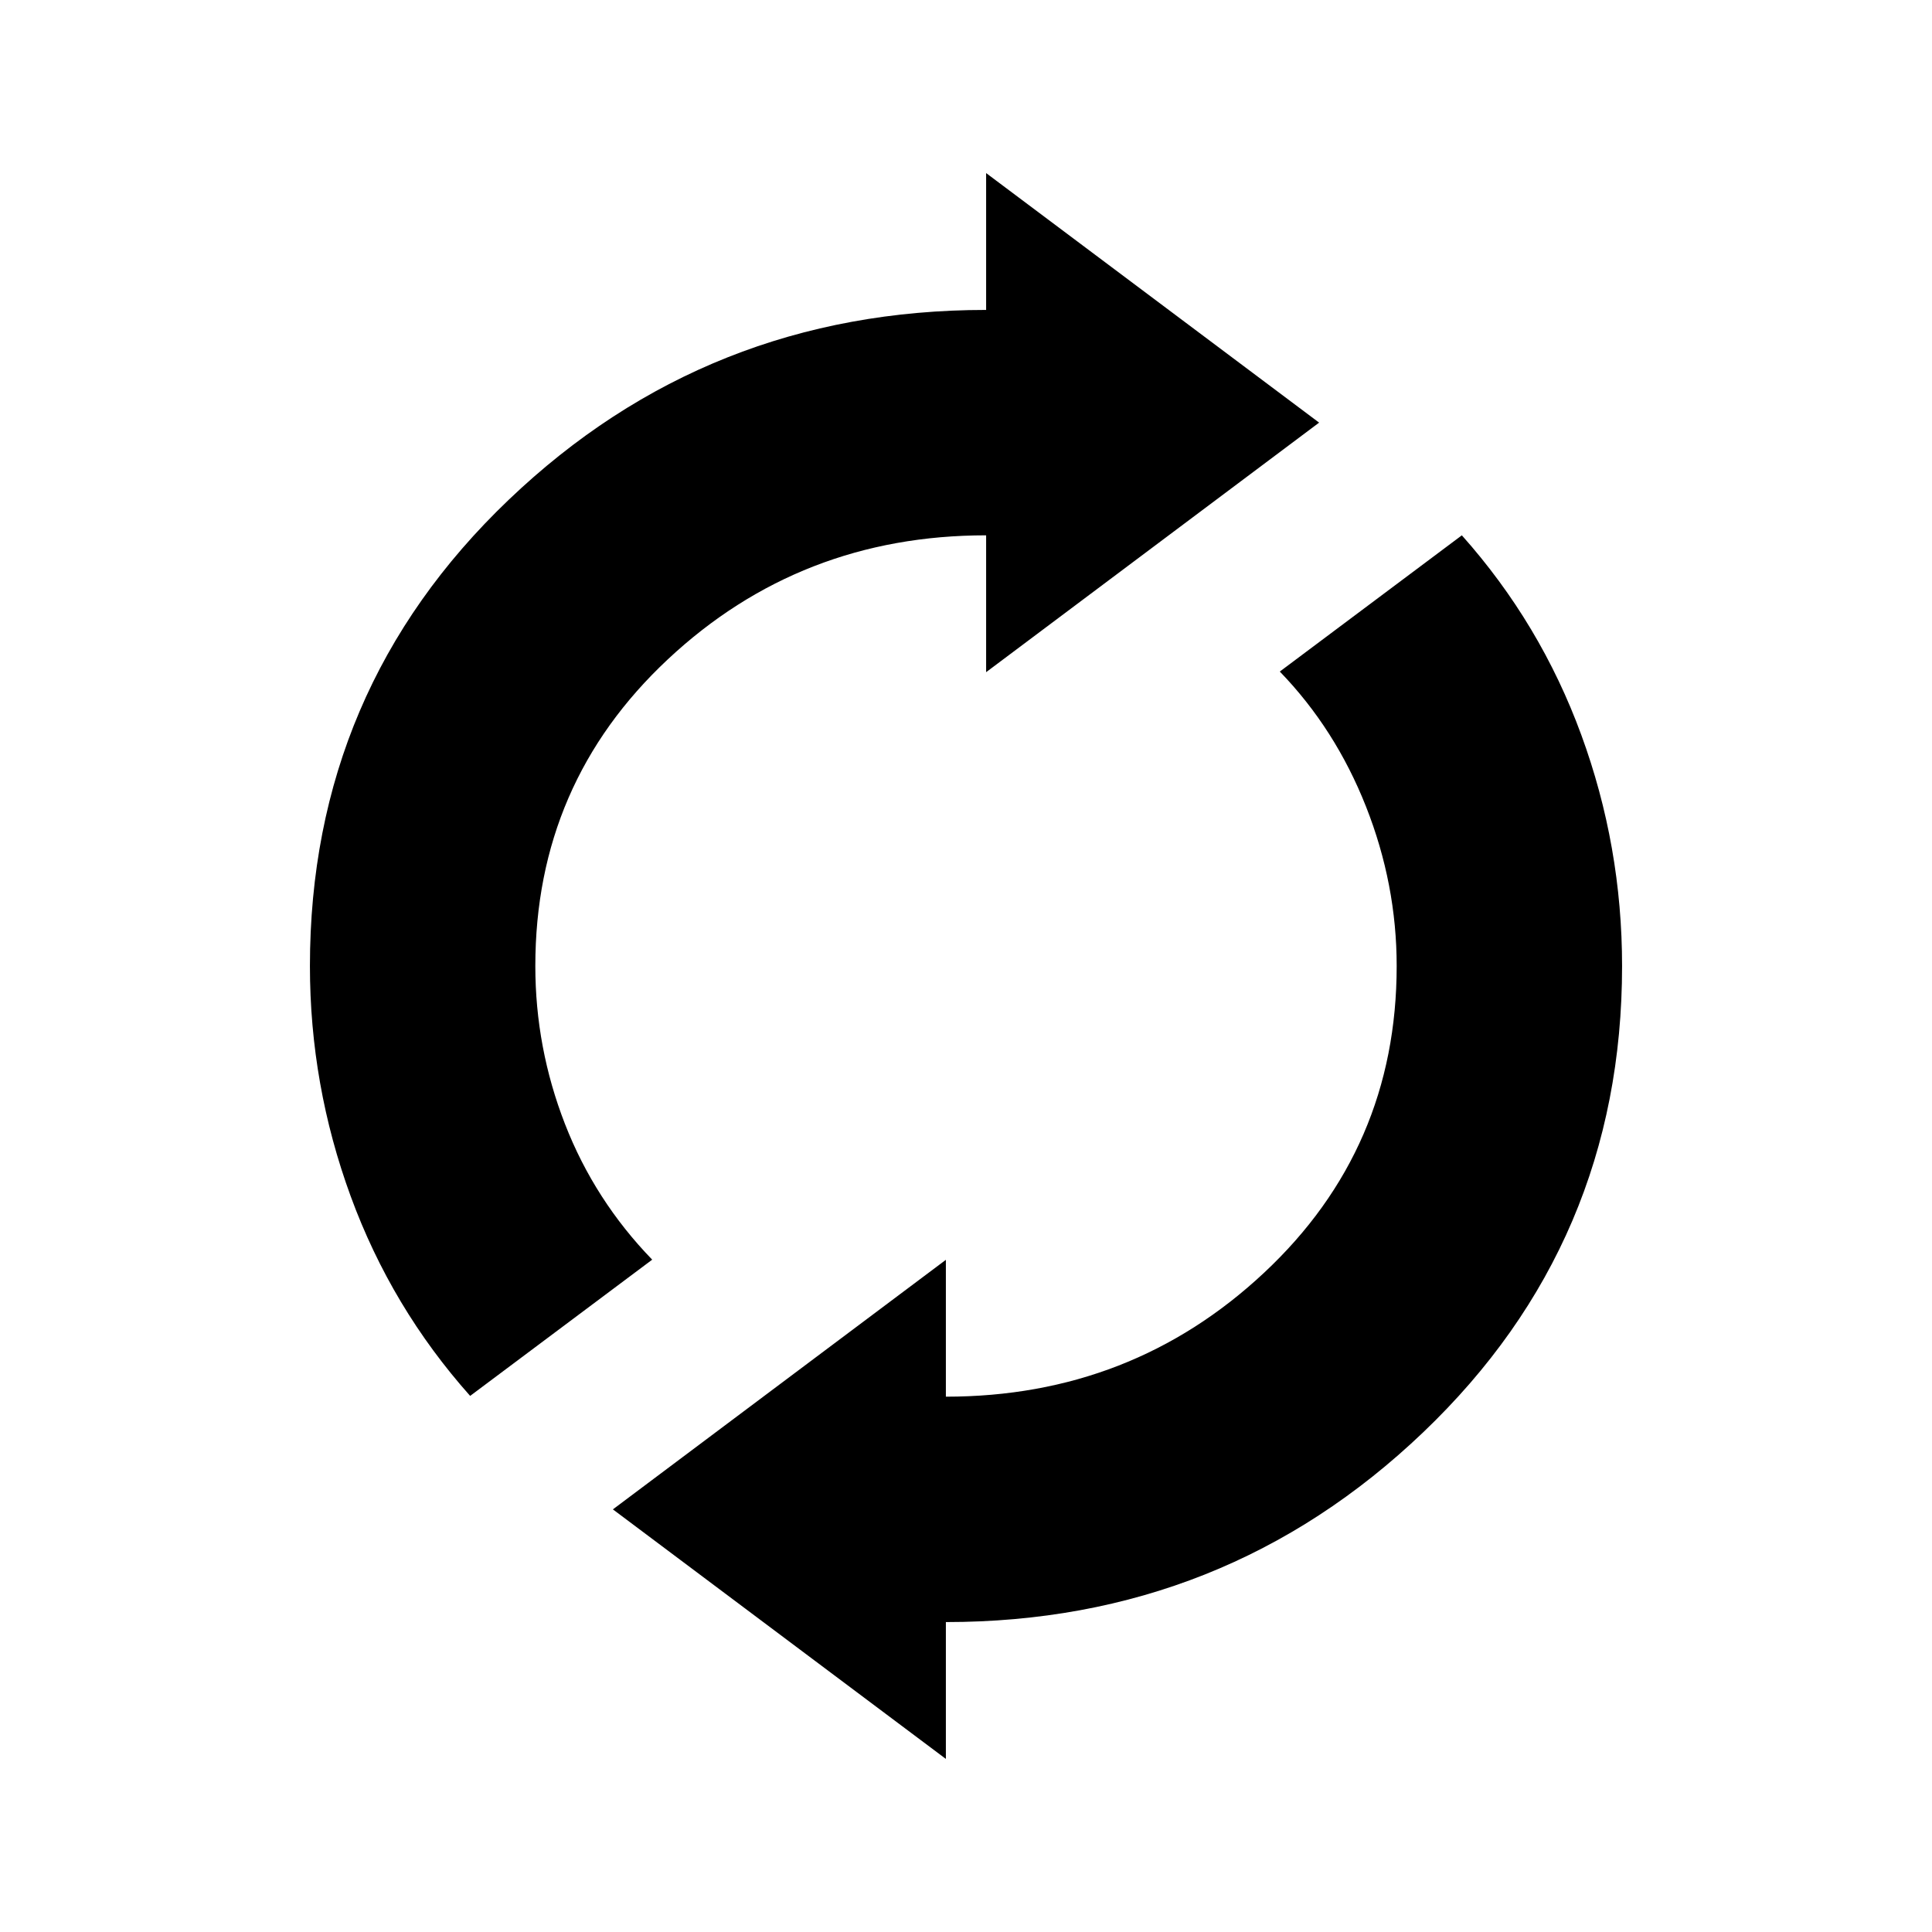 <svg xmlns="http://www.w3.org/2000/svg" height="20" viewBox="0 -960 960 960" width="20"><path d="M233.616-266.385q-39.077-43.846-59.346-99.154Q154.001-420.846 154.001-480q0-137.307 98.769-231.653t237.231-94.346v-68L655.46-750 490.001-626.001v-68q-92.308 0-158.155 61.616Q265.999-570.77 265.999-480q0 40.615 14.731 78.5t43.346 67.423l-90.46 67.692ZM469.999-86.002 304.54-210l165.459-123.999v68q92.308 0 158.155-61.616Q694.001-389.23 694.001-480q0-40.615-15.231-79.192-15.231-38.577-42.846-67.116l90.46-67.691q39.077 43.846 59.346 99.153Q805.999-539.538 805.999-480q0 137.307-98.769 231.653t-237.231 94.346v68Z"/></svg>